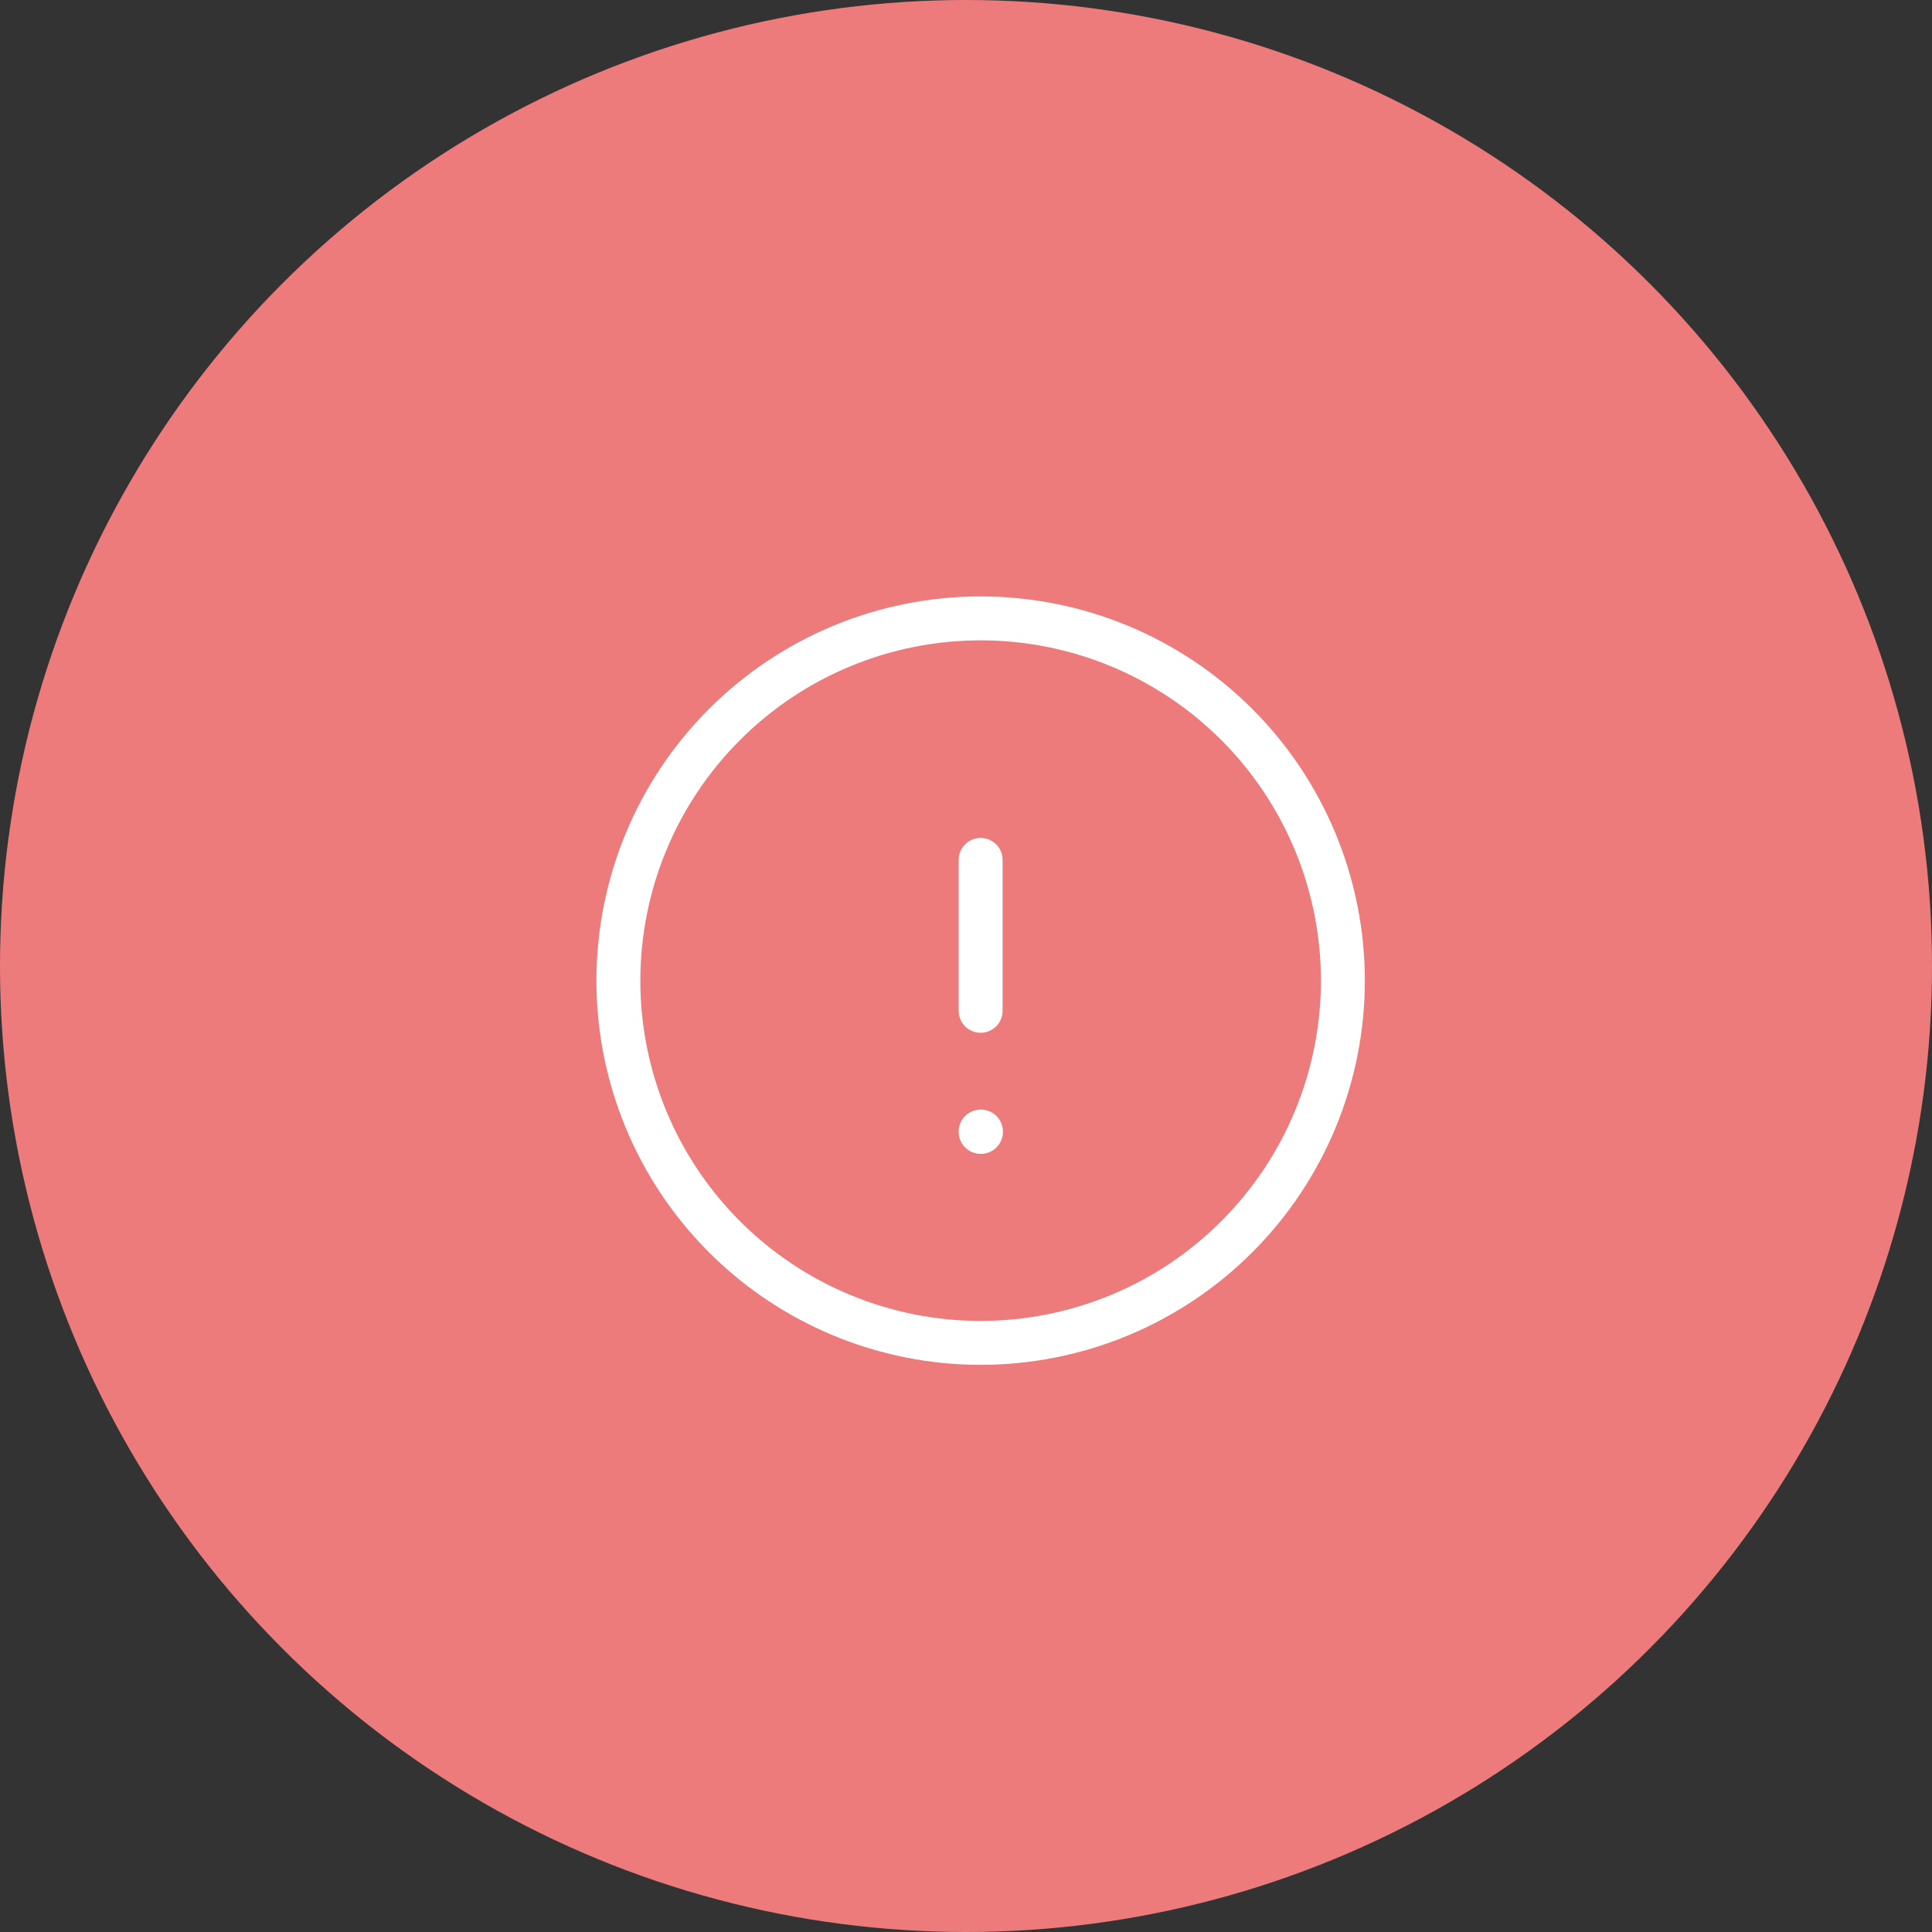 <svg width="66" height="66" viewBox="0 0 66 66" fill="none" xmlns="http://www.w3.org/2000/svg">
<rect x="0" y="0" width="66" height="66" fill="#333333" stroke="none"/>
<circle cx="33" cy="33" r="33" fill="#EE7B7B"/>
<path d="M33.5 29.375V34.531M45.875 33.5C45.875 35.125 45.555 36.734 44.933 38.236C44.311 39.737 43.4 41.101 42.25 42.25C41.101 43.4 39.737 44.311 38.236 44.933C36.734 45.555 35.125 45.875 33.5 45.875C31.875 45.875 30.266 45.555 28.764 44.933C27.263 44.311 25.899 43.4 24.75 42.25C23.6 41.101 22.689 39.737 22.067 38.236C21.445 36.734 21.125 35.125 21.125 33.5C21.125 30.218 22.429 27.07 24.75 24.75C27.07 22.429 30.218 21.125 33.5 21.125C36.782 21.125 39.93 22.429 42.25 24.75C44.571 27.07 45.875 30.218 45.875 33.5ZM33.5 38.656H33.511V38.667H33.5V38.656Z" stroke="white" stroke-width="1.5" stroke-linecap="round" stroke-linejoin="round"/>
</svg>
